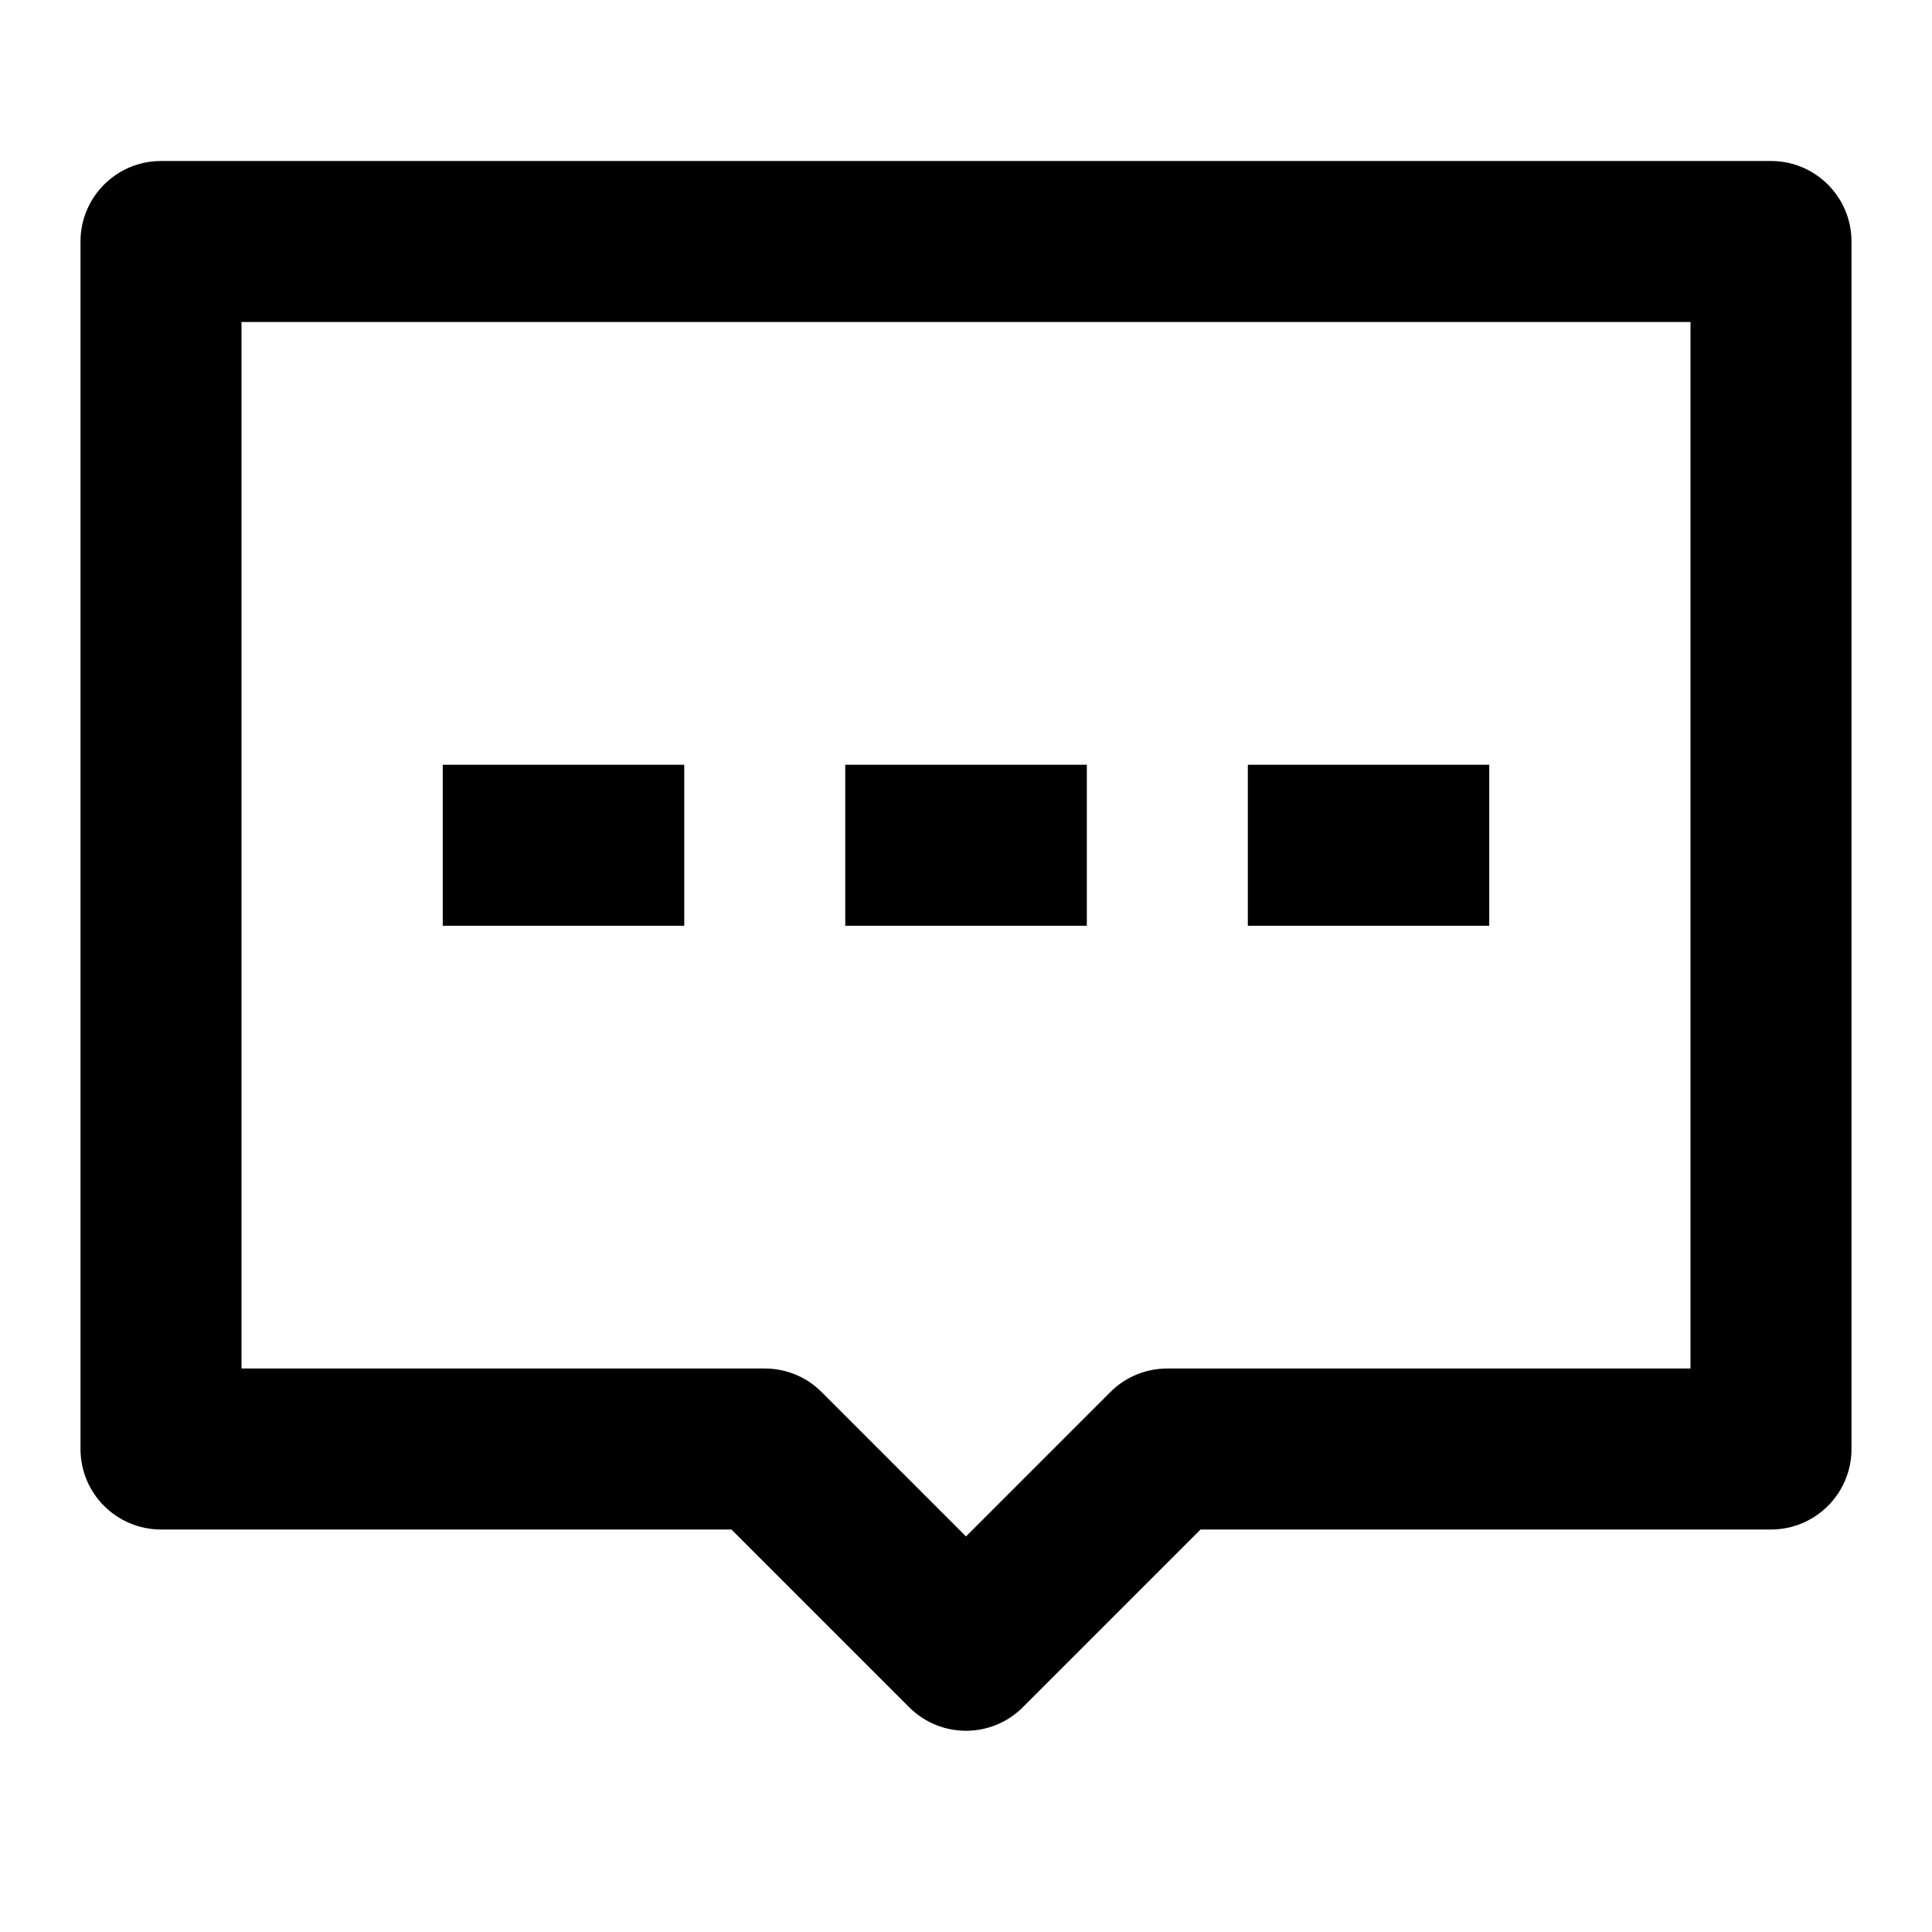 <svg viewBox="0 0 24 24" xmlns="http://www.w3.org/2000/svg">
<path fill-rule="evenodd" clip-rule="evenodd" d="M2 2C1.448 2 1 2.448 1 3V18C1 18.552 1.448 19 2 19H9.086L11.293 21.207C11.683 21.598 12.317 21.598 12.707 21.207L14.914 19H22C22.552 19 23 18.552 23 18V3C23 2.448 22.552 2 22 2H2ZM3 17V4H21V17H14.5C14.235 17 13.98 17.105 13.793 17.293L12 19.086L10.207 17.293C10.02 17.105 9.765 17 9.5 17H3ZM13.501 9.5H10.5V11.5H13.501V9.5ZM15.501 9.5H18.5V11.5H15.501V9.5ZM8.5 9.5H5.5V11.5H8.5V9.5Z"/>
</svg>
